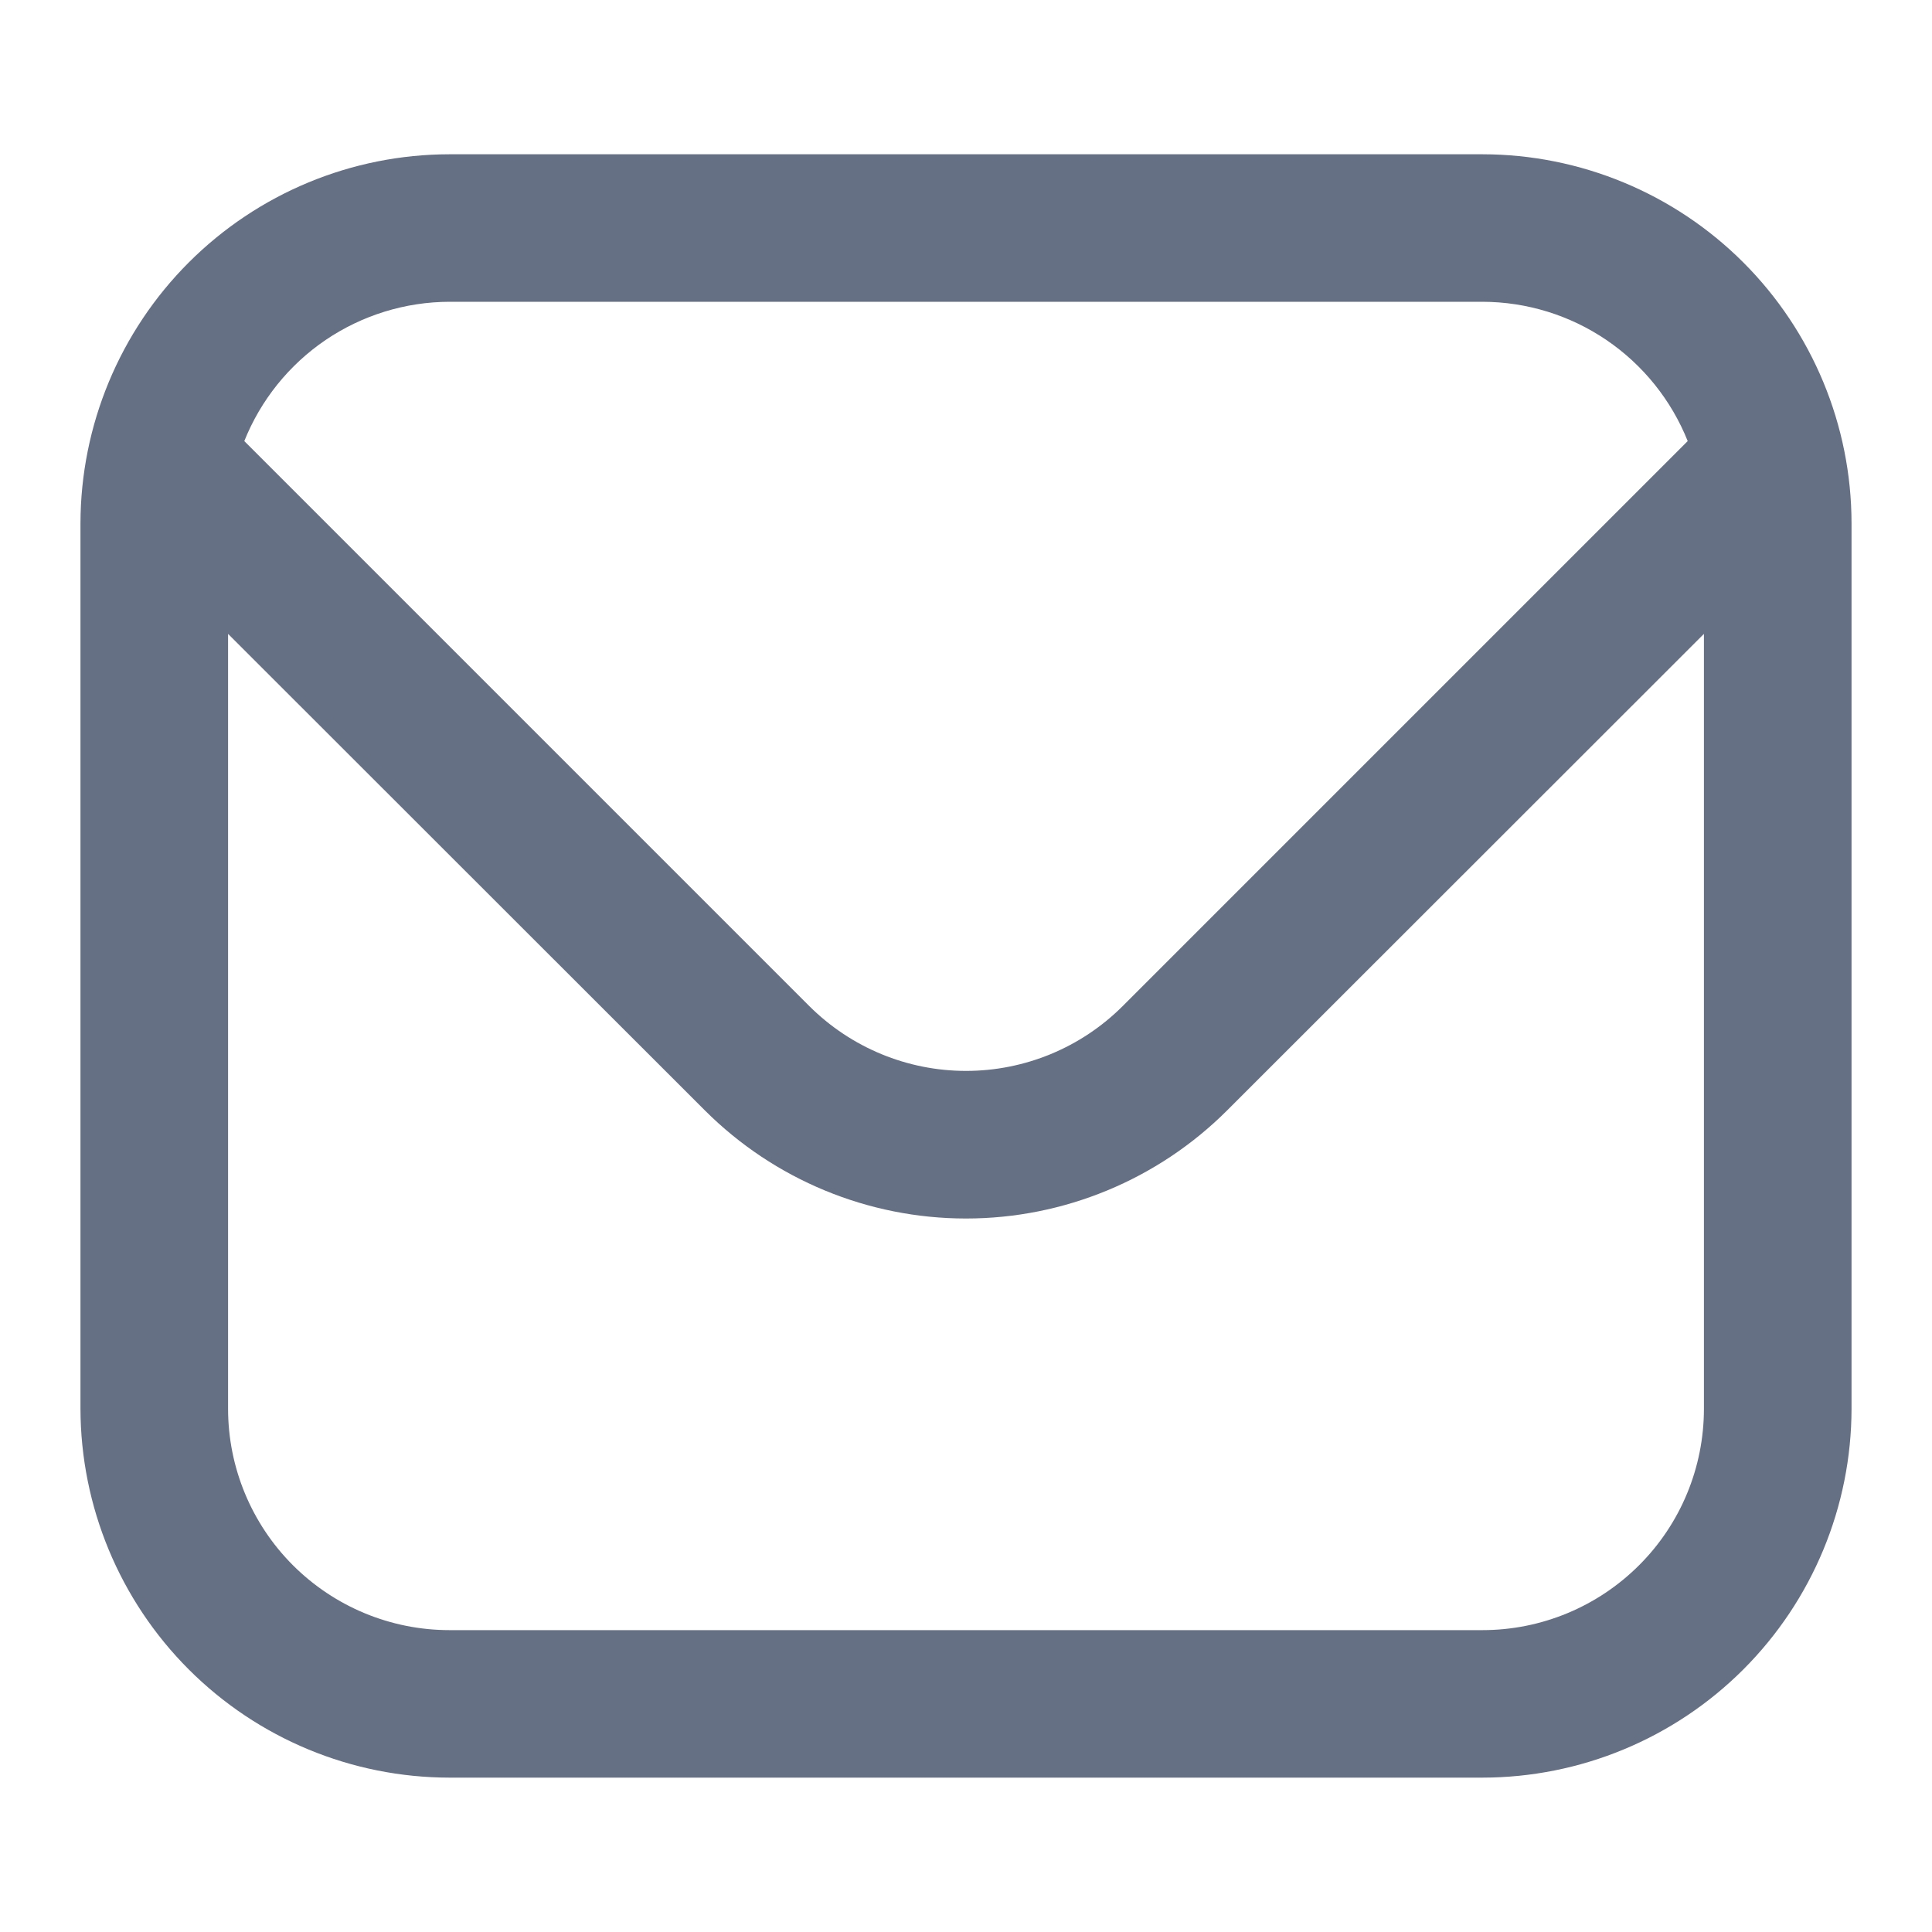 <svg width="20" height="20" viewBox="0 0 20 20" fill="none" xmlns="http://www.w3.org/2000/svg">
<g clip-path="url(#clip0_2137_1860)">
<path d="M15.347 1.597H4.653C3.64 1.598 2.67 2.001 1.954 2.717C1.238 3.433 0.835 4.404 0.833 5.416L0.833 14.583C0.835 15.595 1.238 16.566 1.954 17.282C2.67 17.998 3.64 18.401 4.653 18.402H15.347C16.36 18.401 17.331 17.998 18.047 17.282C18.763 16.566 19.166 15.595 19.167 14.583V5.416C19.166 4.404 18.763 3.433 18.047 2.717C17.331 2.001 16.36 1.598 15.347 1.597ZM4.653 3.124H15.347C15.805 3.125 16.252 3.263 16.63 3.52C17.008 3.777 17.301 4.141 17.471 4.566L11.621 10.416C11.191 10.845 10.608 11.086 10 11.086C9.393 11.086 8.81 10.845 8.379 10.416L2.529 4.566C2.699 4.141 2.992 3.777 3.37 3.52C3.749 3.263 4.196 3.125 4.653 3.124ZM15.347 16.875H4.653C4.045 16.875 3.462 16.633 3.032 16.203C2.603 15.774 2.361 15.191 2.361 14.583V6.562L7.299 11.497C8.016 12.212 8.987 12.614 10 12.614C11.013 12.614 11.984 12.212 12.701 11.497L17.639 6.562V14.583C17.639 15.191 17.398 15.774 16.968 16.203C16.538 16.633 15.955 16.875 15.347 16.875Z" fill="#667085"/>
</g>
<defs>
<clipPath id="clip0_2137_1860">
<rect width="18.333" height="18.333" fill="white" transform="translate(0.833 0.833)"/>
</clipPath>
</defs>
</svg>
